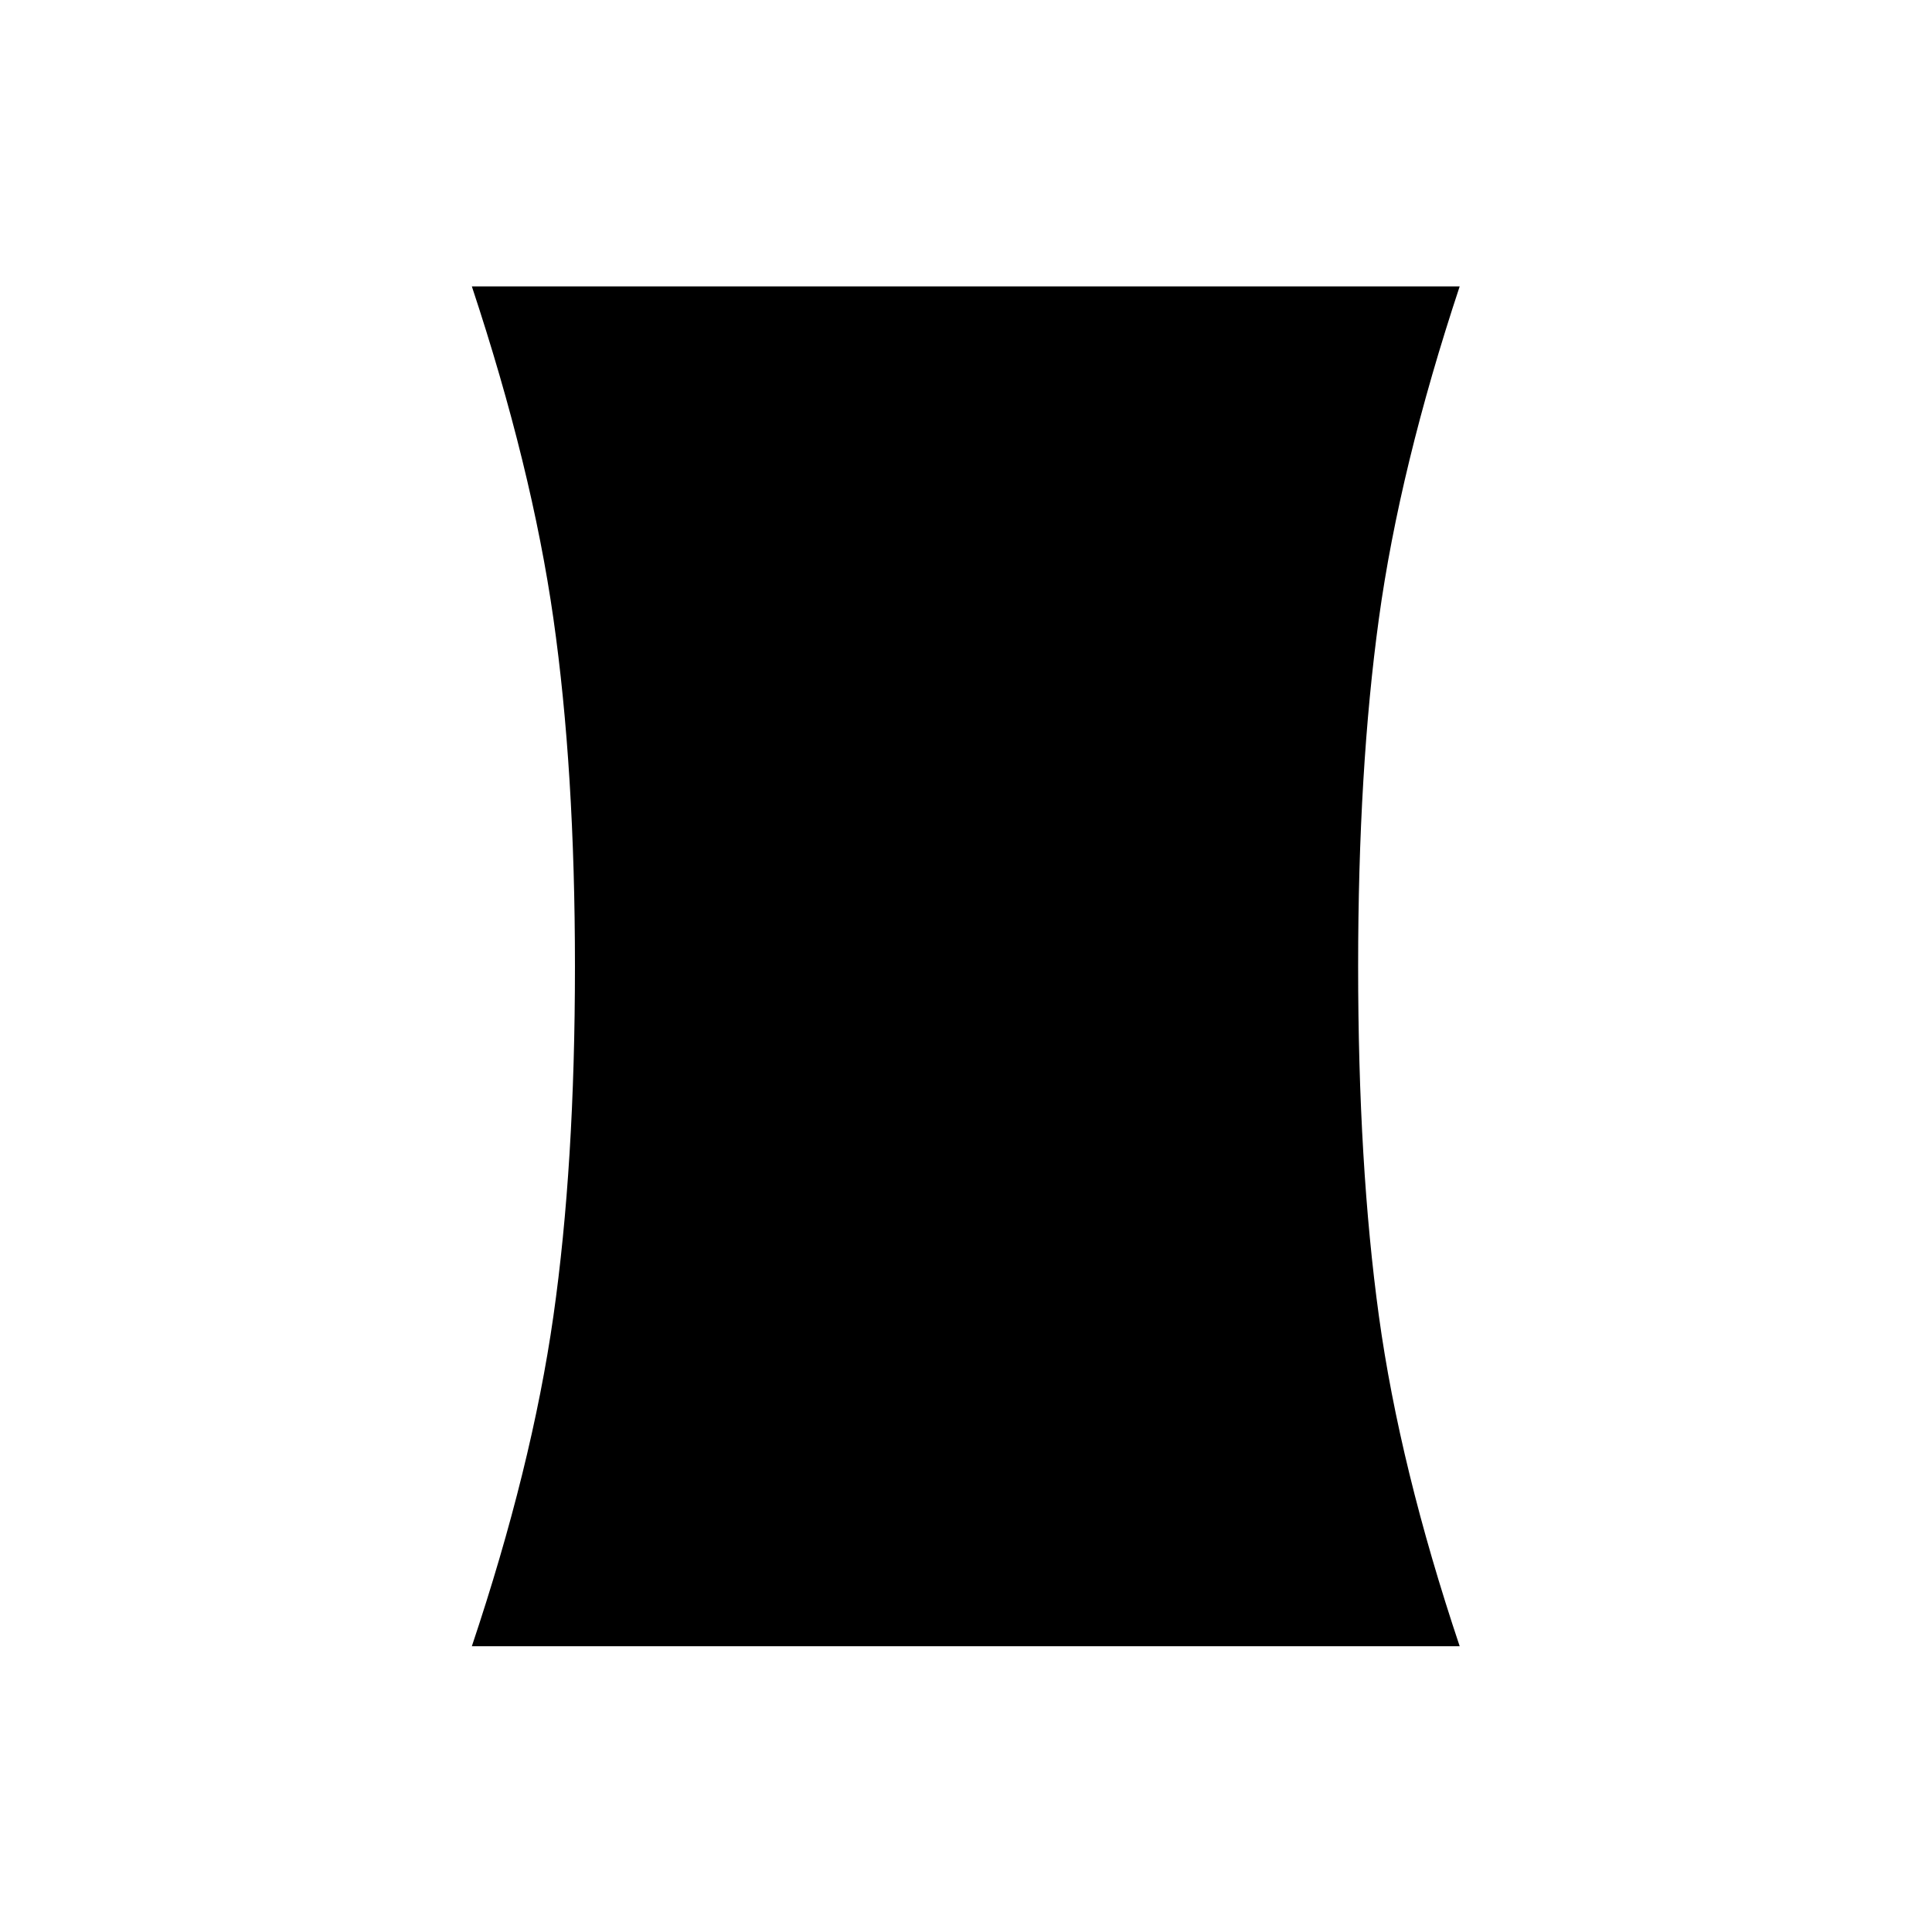 <svg xmlns="http://www.w3.org/2000/svg" height="20" viewBox="0 -960 960 960" width="20"><path d="M234.46-142q29.81-88.96 40.52-164.04 10.71-75.08 10.71-173.81 0-97.73-10.71-172.8-10.71-75.08-40.52-165.04h490.85q-29.81 89.96-40.14 165.04-10.32 75.07-10.32 172.8 0 98.73 10.32 173.81Q695.5-230.96 725.31-142H234.46Z"/></svg>